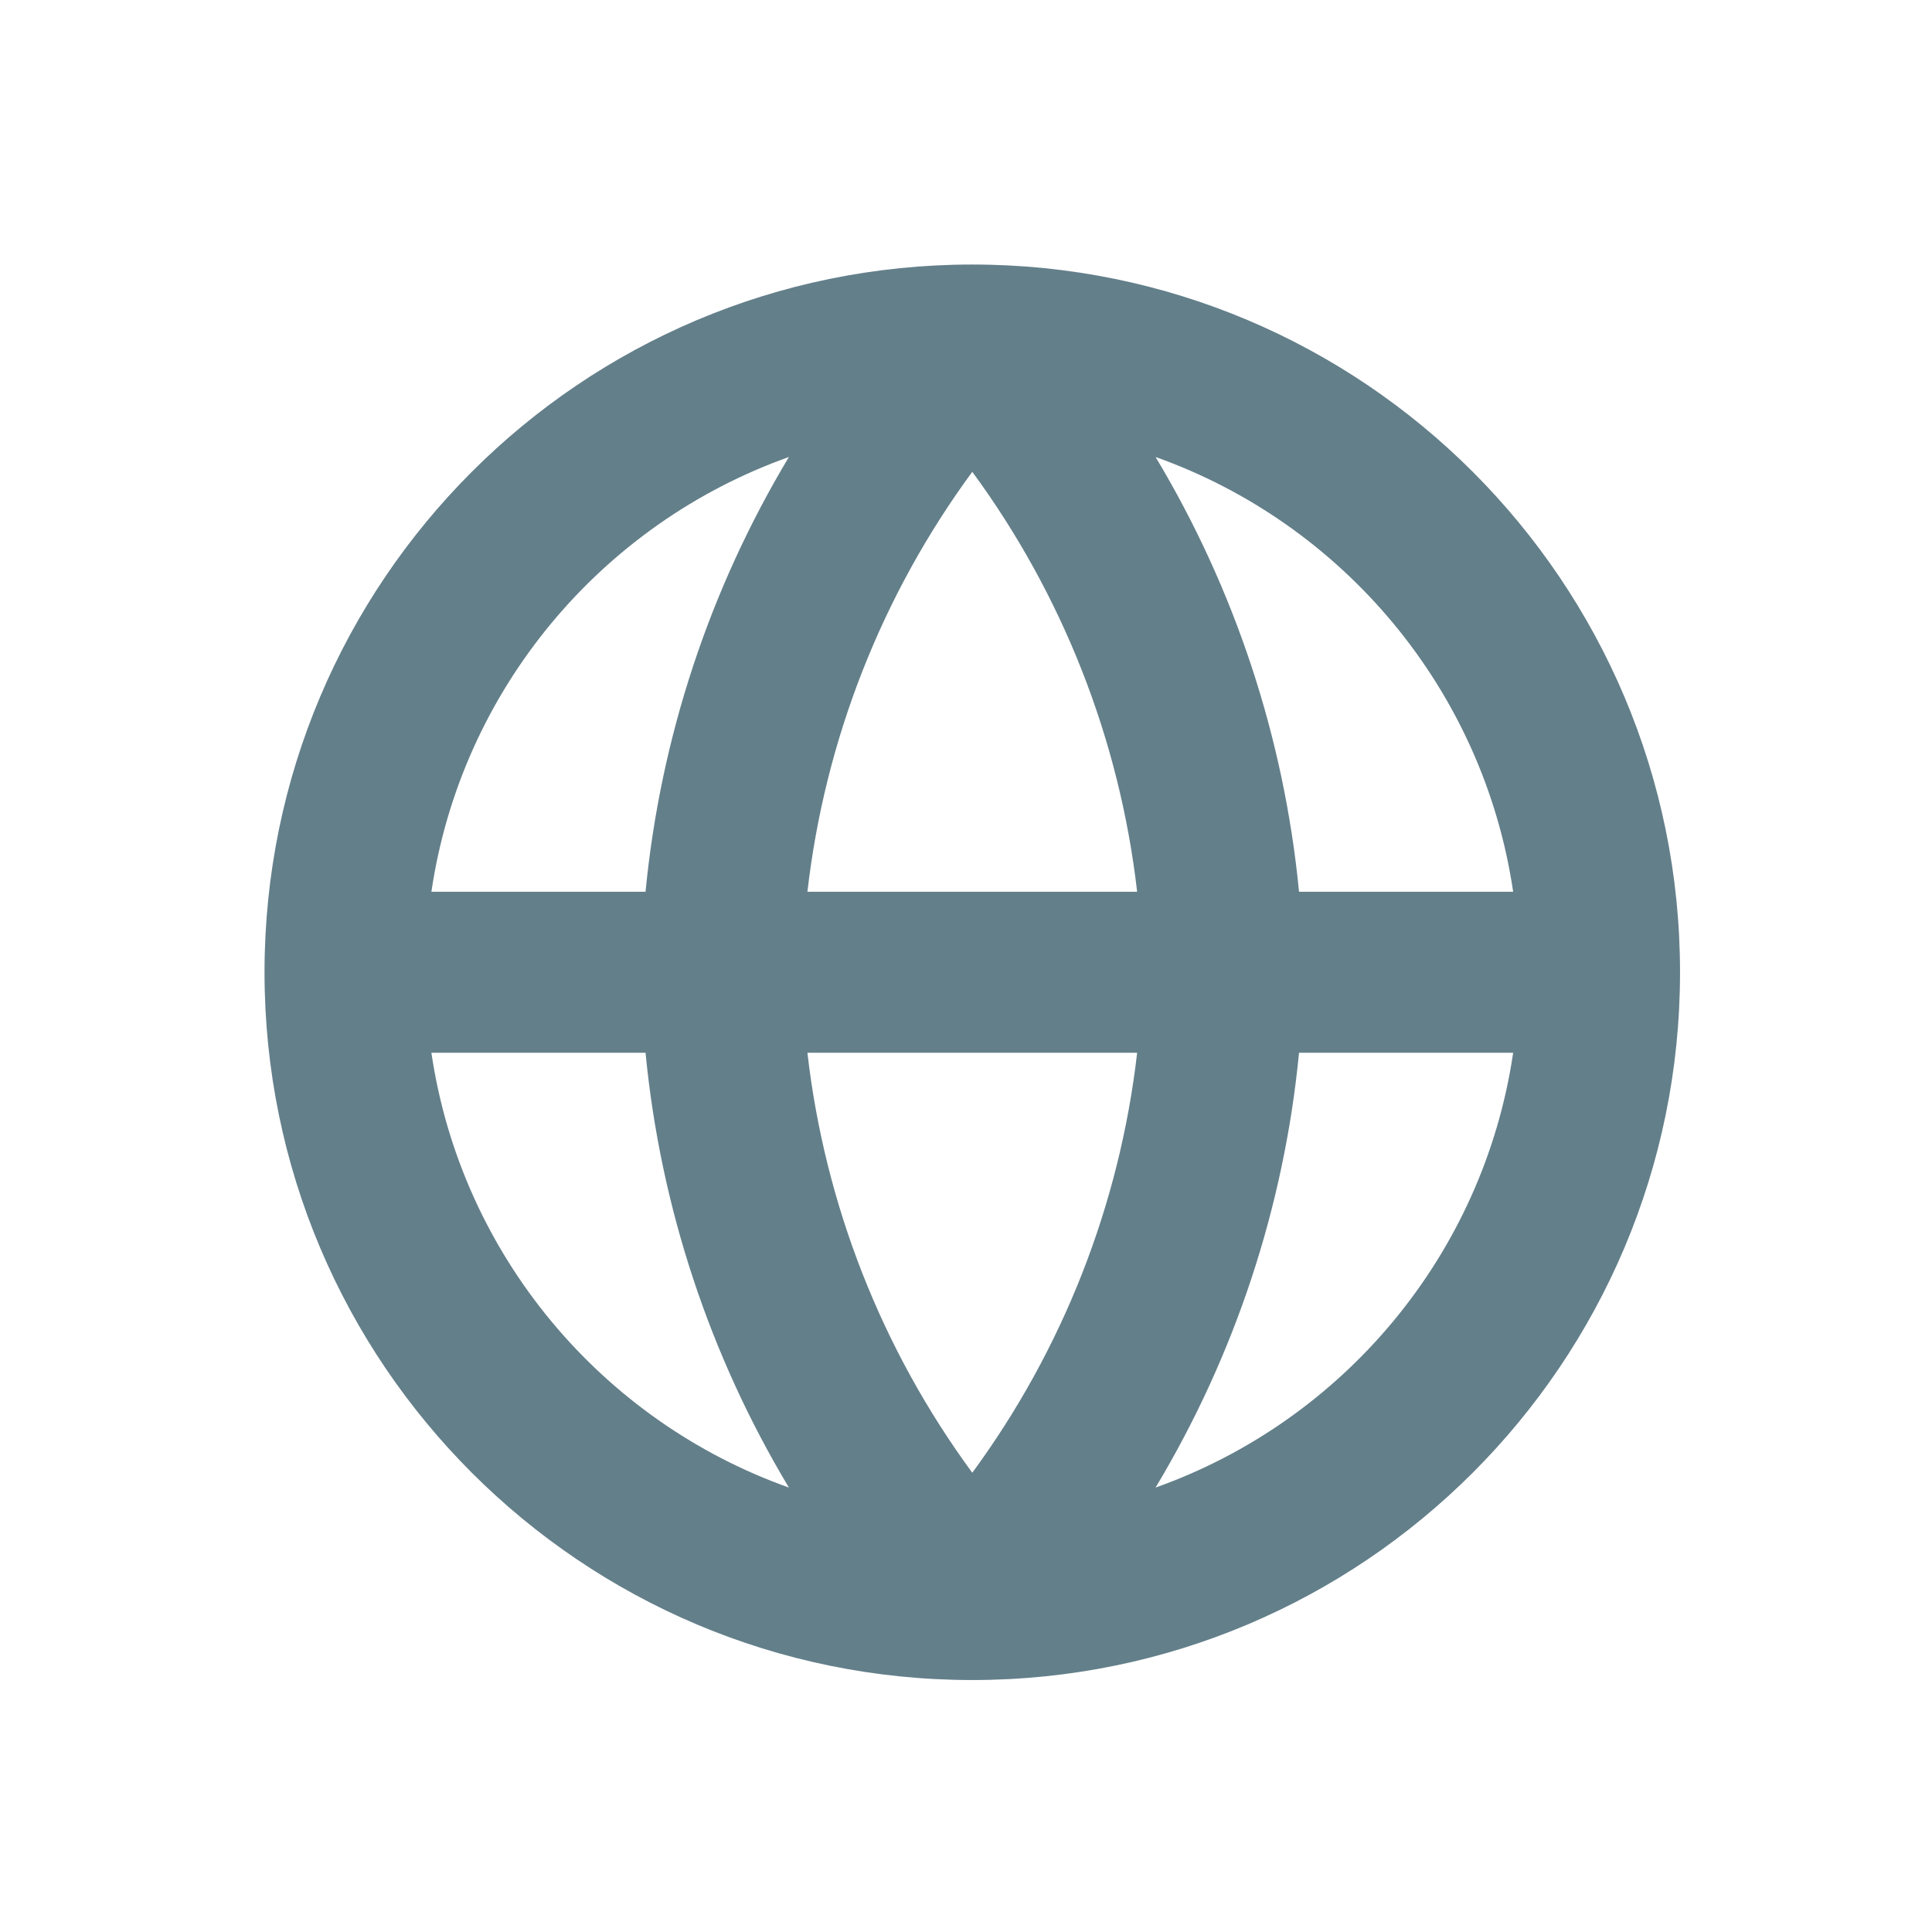 <svg width="24" height="24" viewBox="0 0 24 24" fill="none" xmlns="http://www.w3.org/2000/svg">
<path fill-rule="evenodd" clip-rule="evenodd" d="M9.8 5.677C7.472 6.505 5.729 8.568 5.359 11.078H8.019C8.205 9.161 8.816 7.317 9.8 5.677ZM14.355 5.677C15.339 7.317 15.951 9.161 16.137 11.078H18.797C18.427 8.568 16.684 6.505 14.355 5.677ZM14.126 11.078C13.909 9.19 13.202 7.391 12.078 5.861C10.954 7.391 10.247 9.19 10.03 11.078H14.126ZM10.03 13.078H14.126C13.909 14.966 13.202 16.765 12.078 18.295C10.954 16.765 10.247 14.966 10.03 13.078ZM8.019 13.078H5.359C5.729 15.588 7.472 17.651 9.8 18.479C8.816 16.839 8.205 14.995 8.019 13.078ZM14.355 18.479C15.339 16.839 15.951 14.995 16.137 13.078H18.797C18.427 15.588 16.684 17.651 14.355 18.479ZM12.078 20.87C16.934 20.87 20.87 16.934 20.87 12.078C20.87 7.222 16.934 3.286 12.078 3.286C7.222 3.286 3.286 7.222 3.286 12.078C3.286 16.934 7.222 20.87 12.078 20.87Z" fill="#637F8A"/>
</svg>
